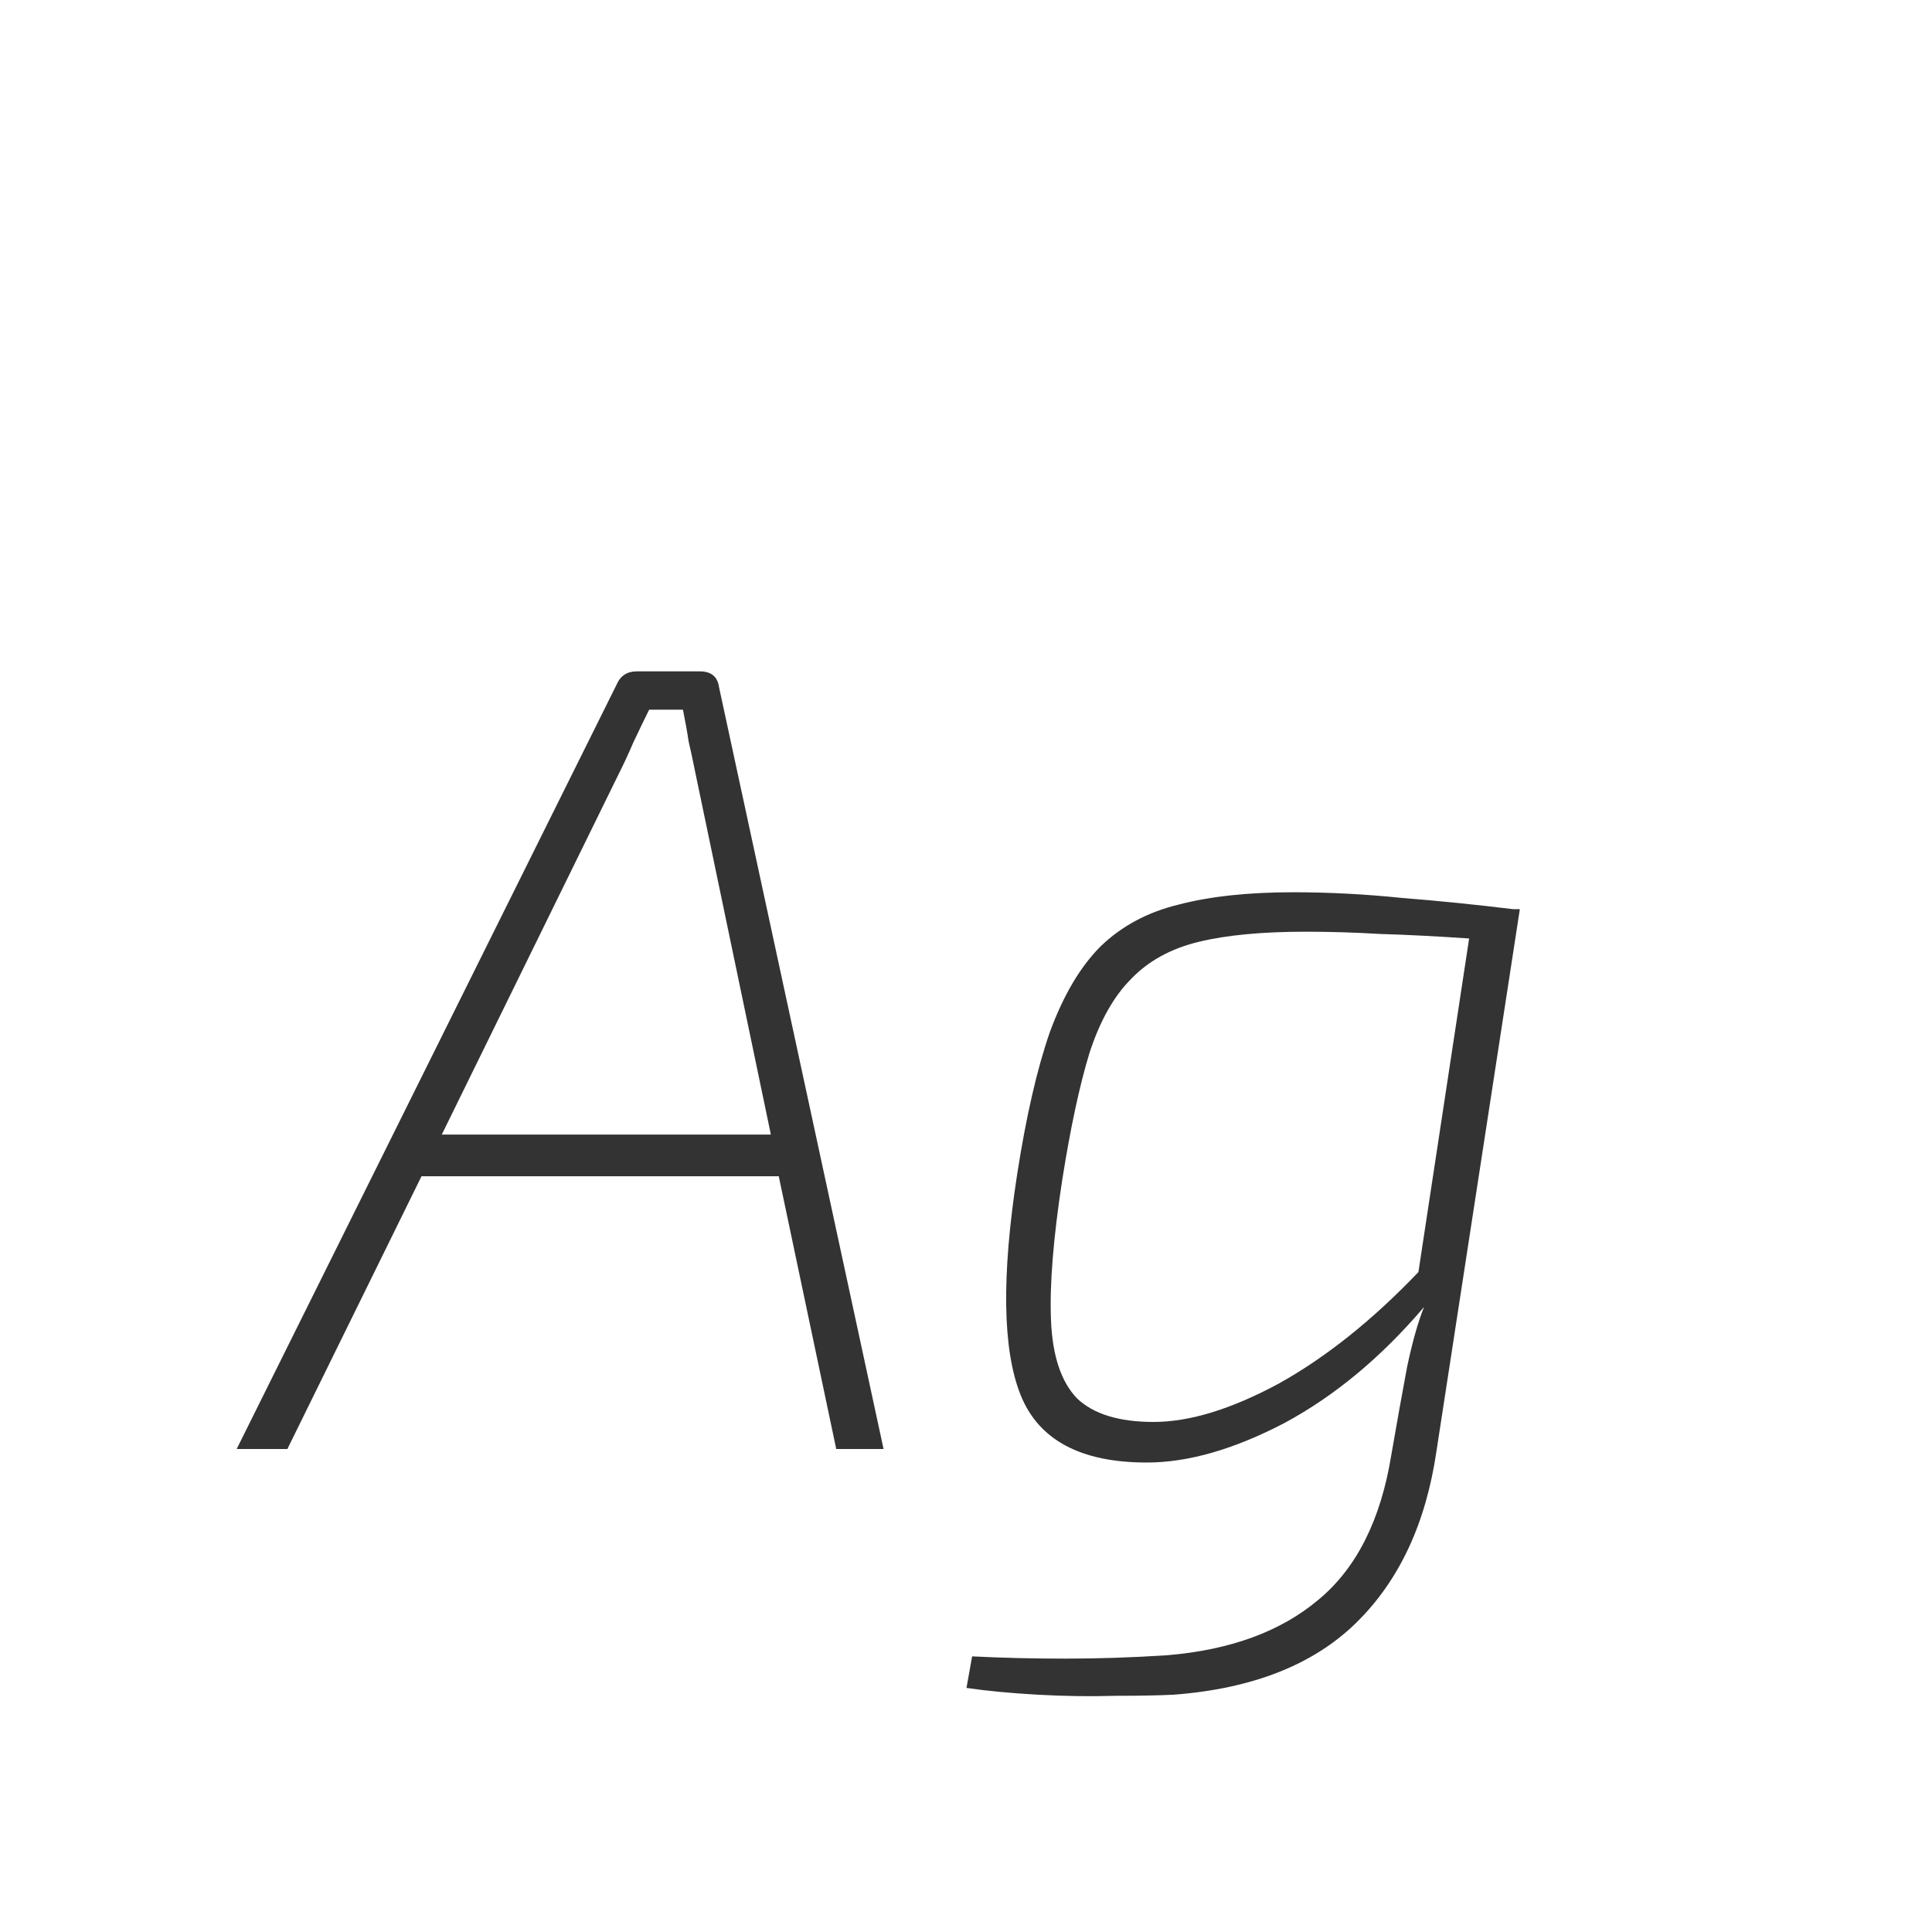 <svg width="24" height="24" viewBox="0 0 24 24" fill="none" xmlns="http://www.w3.org/2000/svg">
<path d="M8.694 8.34C8.834 8.34 8.914 8.405 8.932 8.536L10.976 18H10.388L9.674 14.612H5.236L3.57 18H2.94L7.658 8.508C7.705 8.396 7.789 8.34 7.91 8.34H8.694ZM7.686 9.614L5.488 14.094H9.576L8.638 9.6C8.61 9.46 8.582 9.329 8.554 9.208C8.536 9.087 8.512 8.956 8.484 8.816H8.064C7.999 8.947 7.934 9.082 7.868 9.222C7.812 9.353 7.752 9.483 7.686 9.614ZM16.066 11.084C16.504 11.084 16.952 11.107 17.41 11.154C17.876 11.191 18.338 11.238 18.796 11.294H18.88L17.844 18.028C17.713 18.924 17.382 19.633 16.85 20.156C16.318 20.679 15.562 20.977 14.582 21.052C14.404 21.061 14.162 21.066 13.854 21.066C13.546 21.075 13.224 21.071 12.888 21.052C12.552 21.033 12.258 21.005 12.006 20.968L12.076 20.576C12.449 20.595 12.836 20.604 13.238 20.604C13.648 20.604 14.068 20.59 14.498 20.562C15.282 20.497 15.907 20.268 16.374 19.876C16.85 19.484 17.153 18.882 17.284 18.07C17.358 17.641 17.424 17.277 17.48 16.978C17.545 16.67 17.615 16.423 17.69 16.236C17.158 16.861 16.579 17.342 15.954 17.678C15.328 18.005 14.759 18.168 14.246 18.168C13.424 18.168 12.902 17.888 12.678 17.328C12.454 16.768 12.44 15.853 12.636 14.584C12.748 13.865 12.883 13.277 13.042 12.82C13.21 12.363 13.42 12.008 13.672 11.756C13.933 11.504 14.255 11.331 14.638 11.238C15.03 11.135 15.506 11.084 16.066 11.084ZM13.196 14.654C13.084 15.382 13.037 15.965 13.056 16.404C13.074 16.843 13.182 17.165 13.378 17.37C13.583 17.566 13.9 17.664 14.33 17.664C14.778 17.664 15.296 17.505 15.884 17.188C16.472 16.861 17.05 16.399 17.62 15.802L18.25 11.658C17.83 11.63 17.461 11.611 17.144 11.602C16.826 11.583 16.518 11.574 16.22 11.574C15.678 11.574 15.235 11.616 14.89 11.7C14.544 11.784 14.264 11.938 14.05 12.162C13.835 12.377 13.662 12.685 13.532 13.086C13.41 13.487 13.298 14.01 13.196 14.654Z" fill="#333333"/>
</svg>
